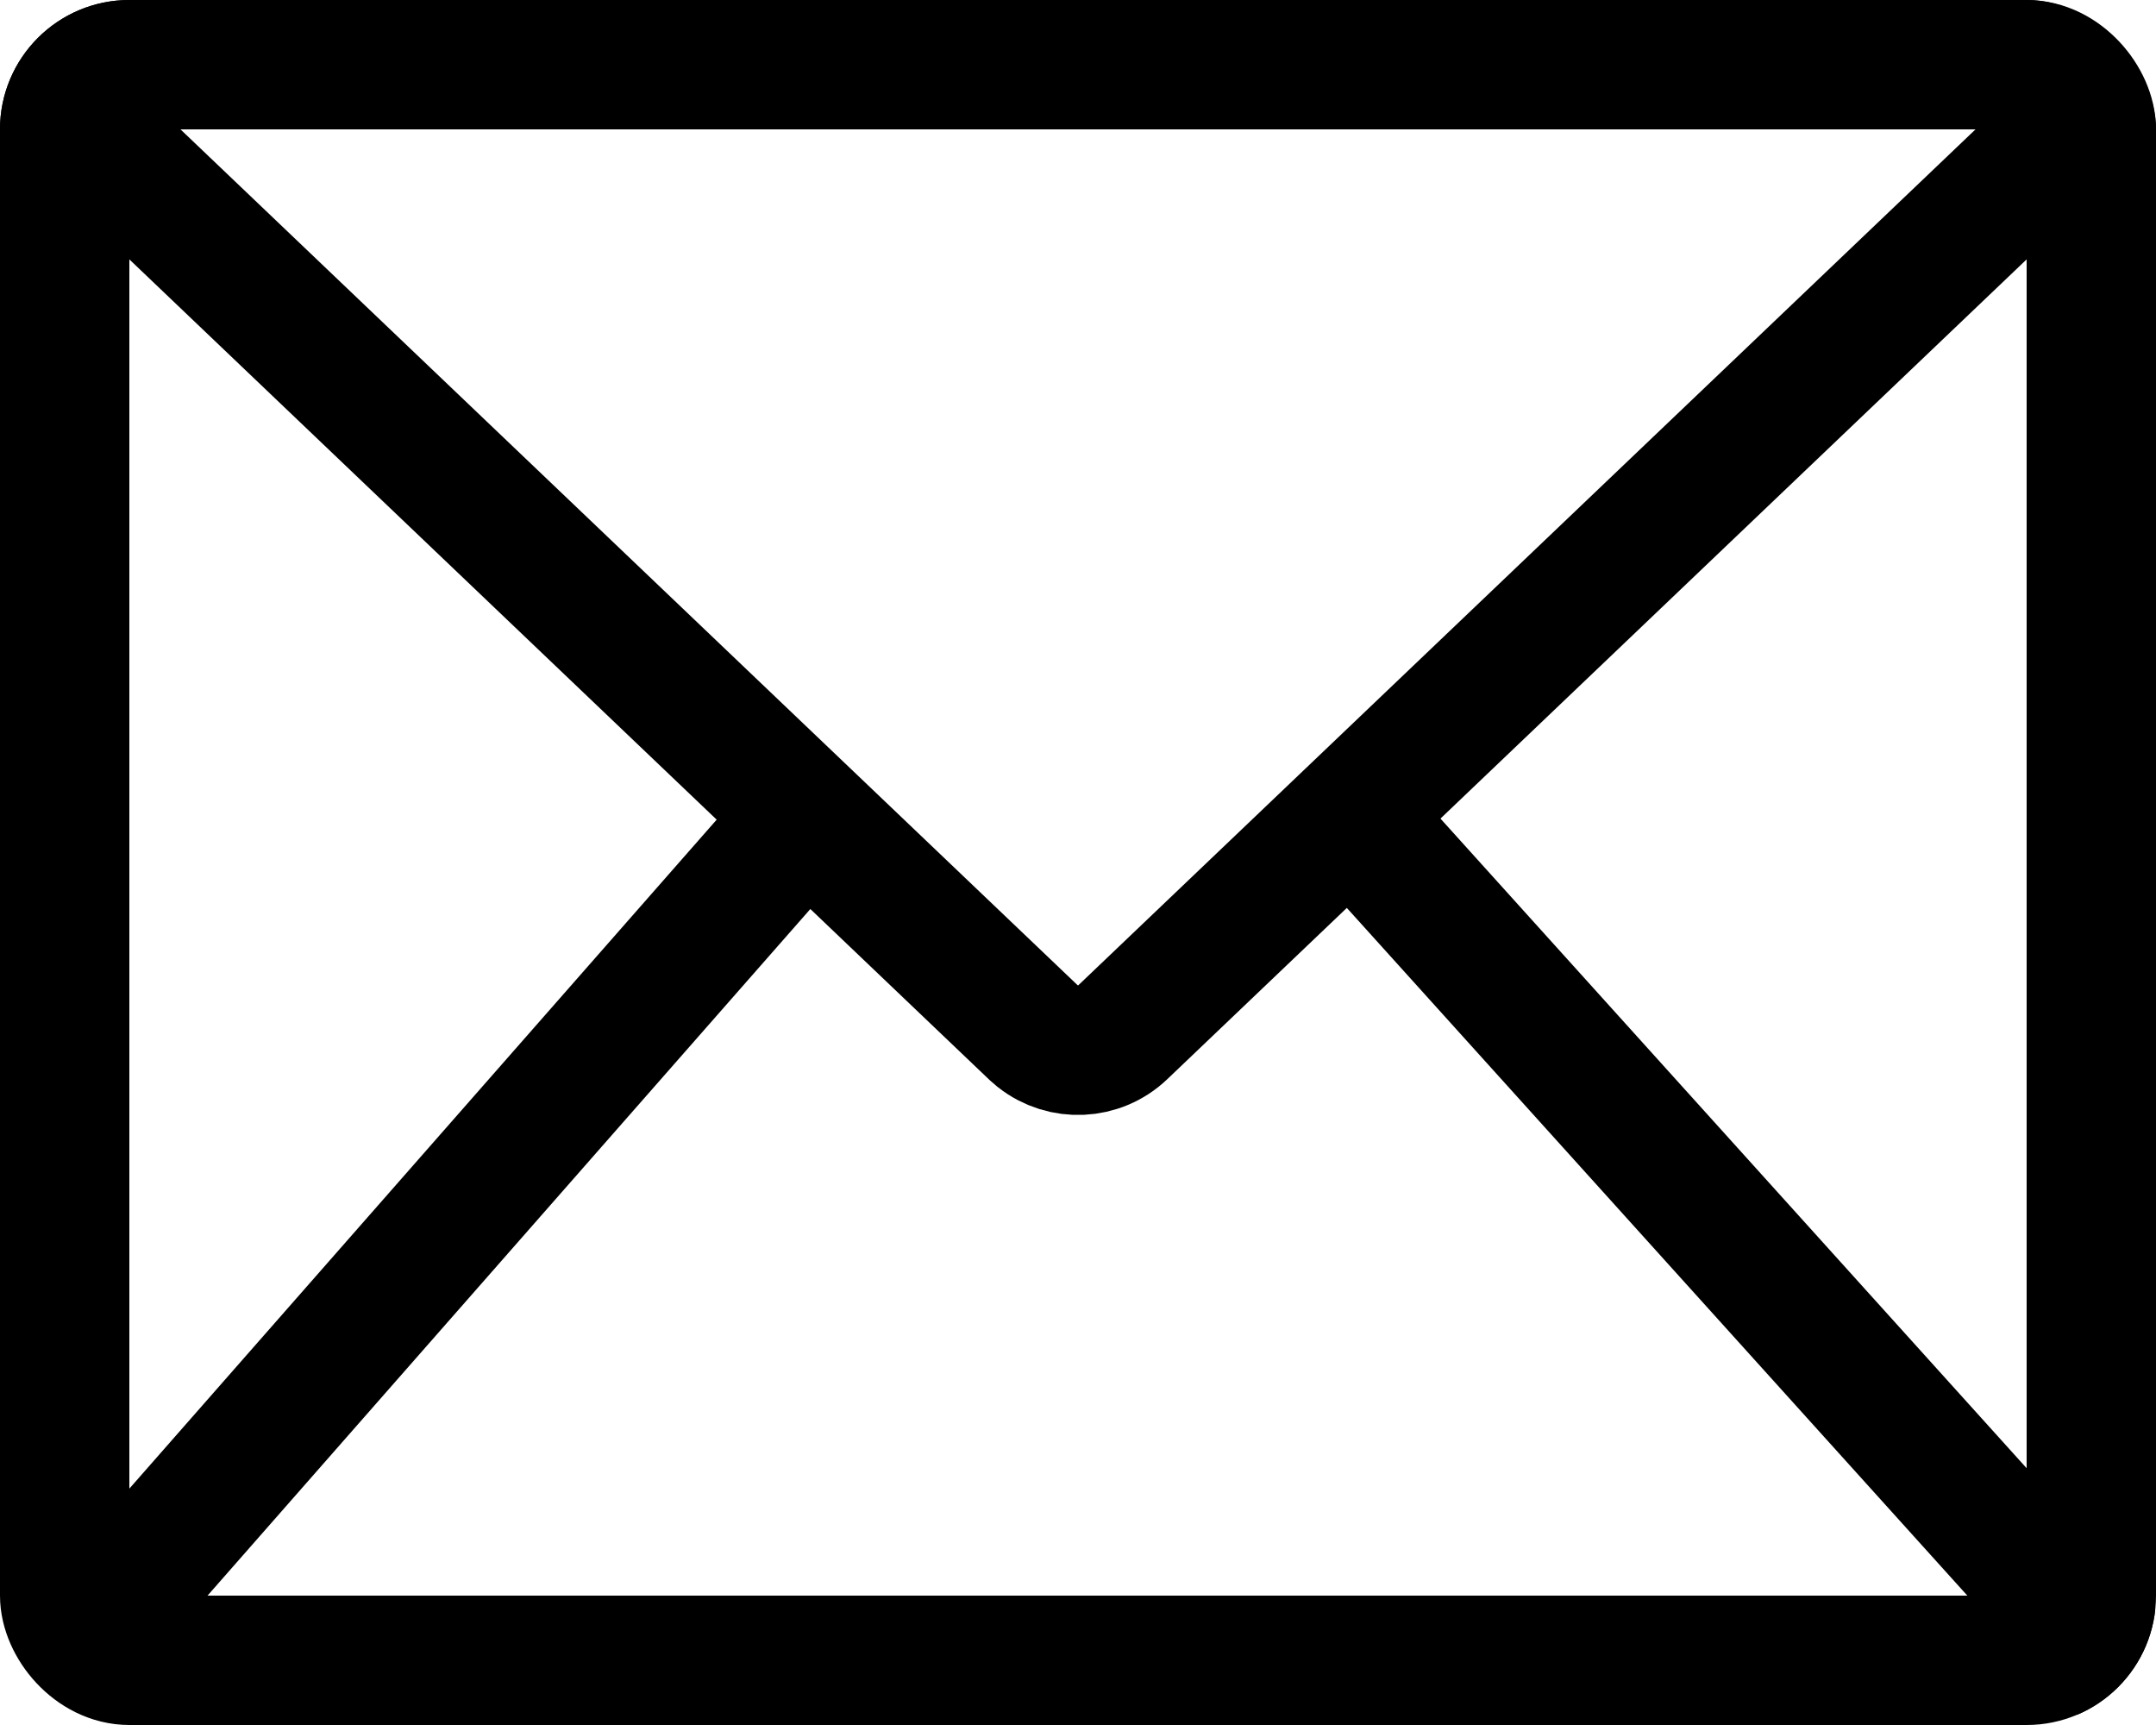<svg width="100" height="80" viewBox="0 0 100 80" fill="none" xmlns="http://www.w3.org/2000/svg">
<g clip-path="url(#clip0_5607_39487)">
<path d="M52.07 47.879C50.984 48.915 49.314 48.98 48.154 48.073L47.93 47.879L3.156 5.171C1.198 3.302 2.521 0 5.228 0H94.772C97.479 0 98.802 3.302 96.844 5.171L52.07 47.879Z" stroke="black" stroke-width="6"/>
<path d="M0.746 75.021C-0.348 76.266 -0.224 78.161 1.021 79.254C2.266 80.347 4.161 80.224 5.254 78.979L0.746 75.021ZM39 36L36.746 34.021L0.746 75.021L3 77L5.254 78.979L41.254 37.979L39 36Z" fill="black"/>
<path d="M100.227 74.991C101.337 76.221 101.239 78.118 100.009 79.228C98.779 80.338 96.882 80.241 95.772 79.011L100.227 74.991ZM60.999 36L63.226 33.99L100.227 74.991L97.999 77.001L95.772 79.011L58.772 38.01L60.999 36Z" fill="black"/>
</g>
<rect x="3" y="3" width="94" height="74" rx="3" stroke="black" stroke-width="6"/>
<defs>
<clipPath id="clip0_5607_39487">
<rect width="100" height="80" rx="6" fill="white"/>
</clipPath>
</defs>
</svg>
